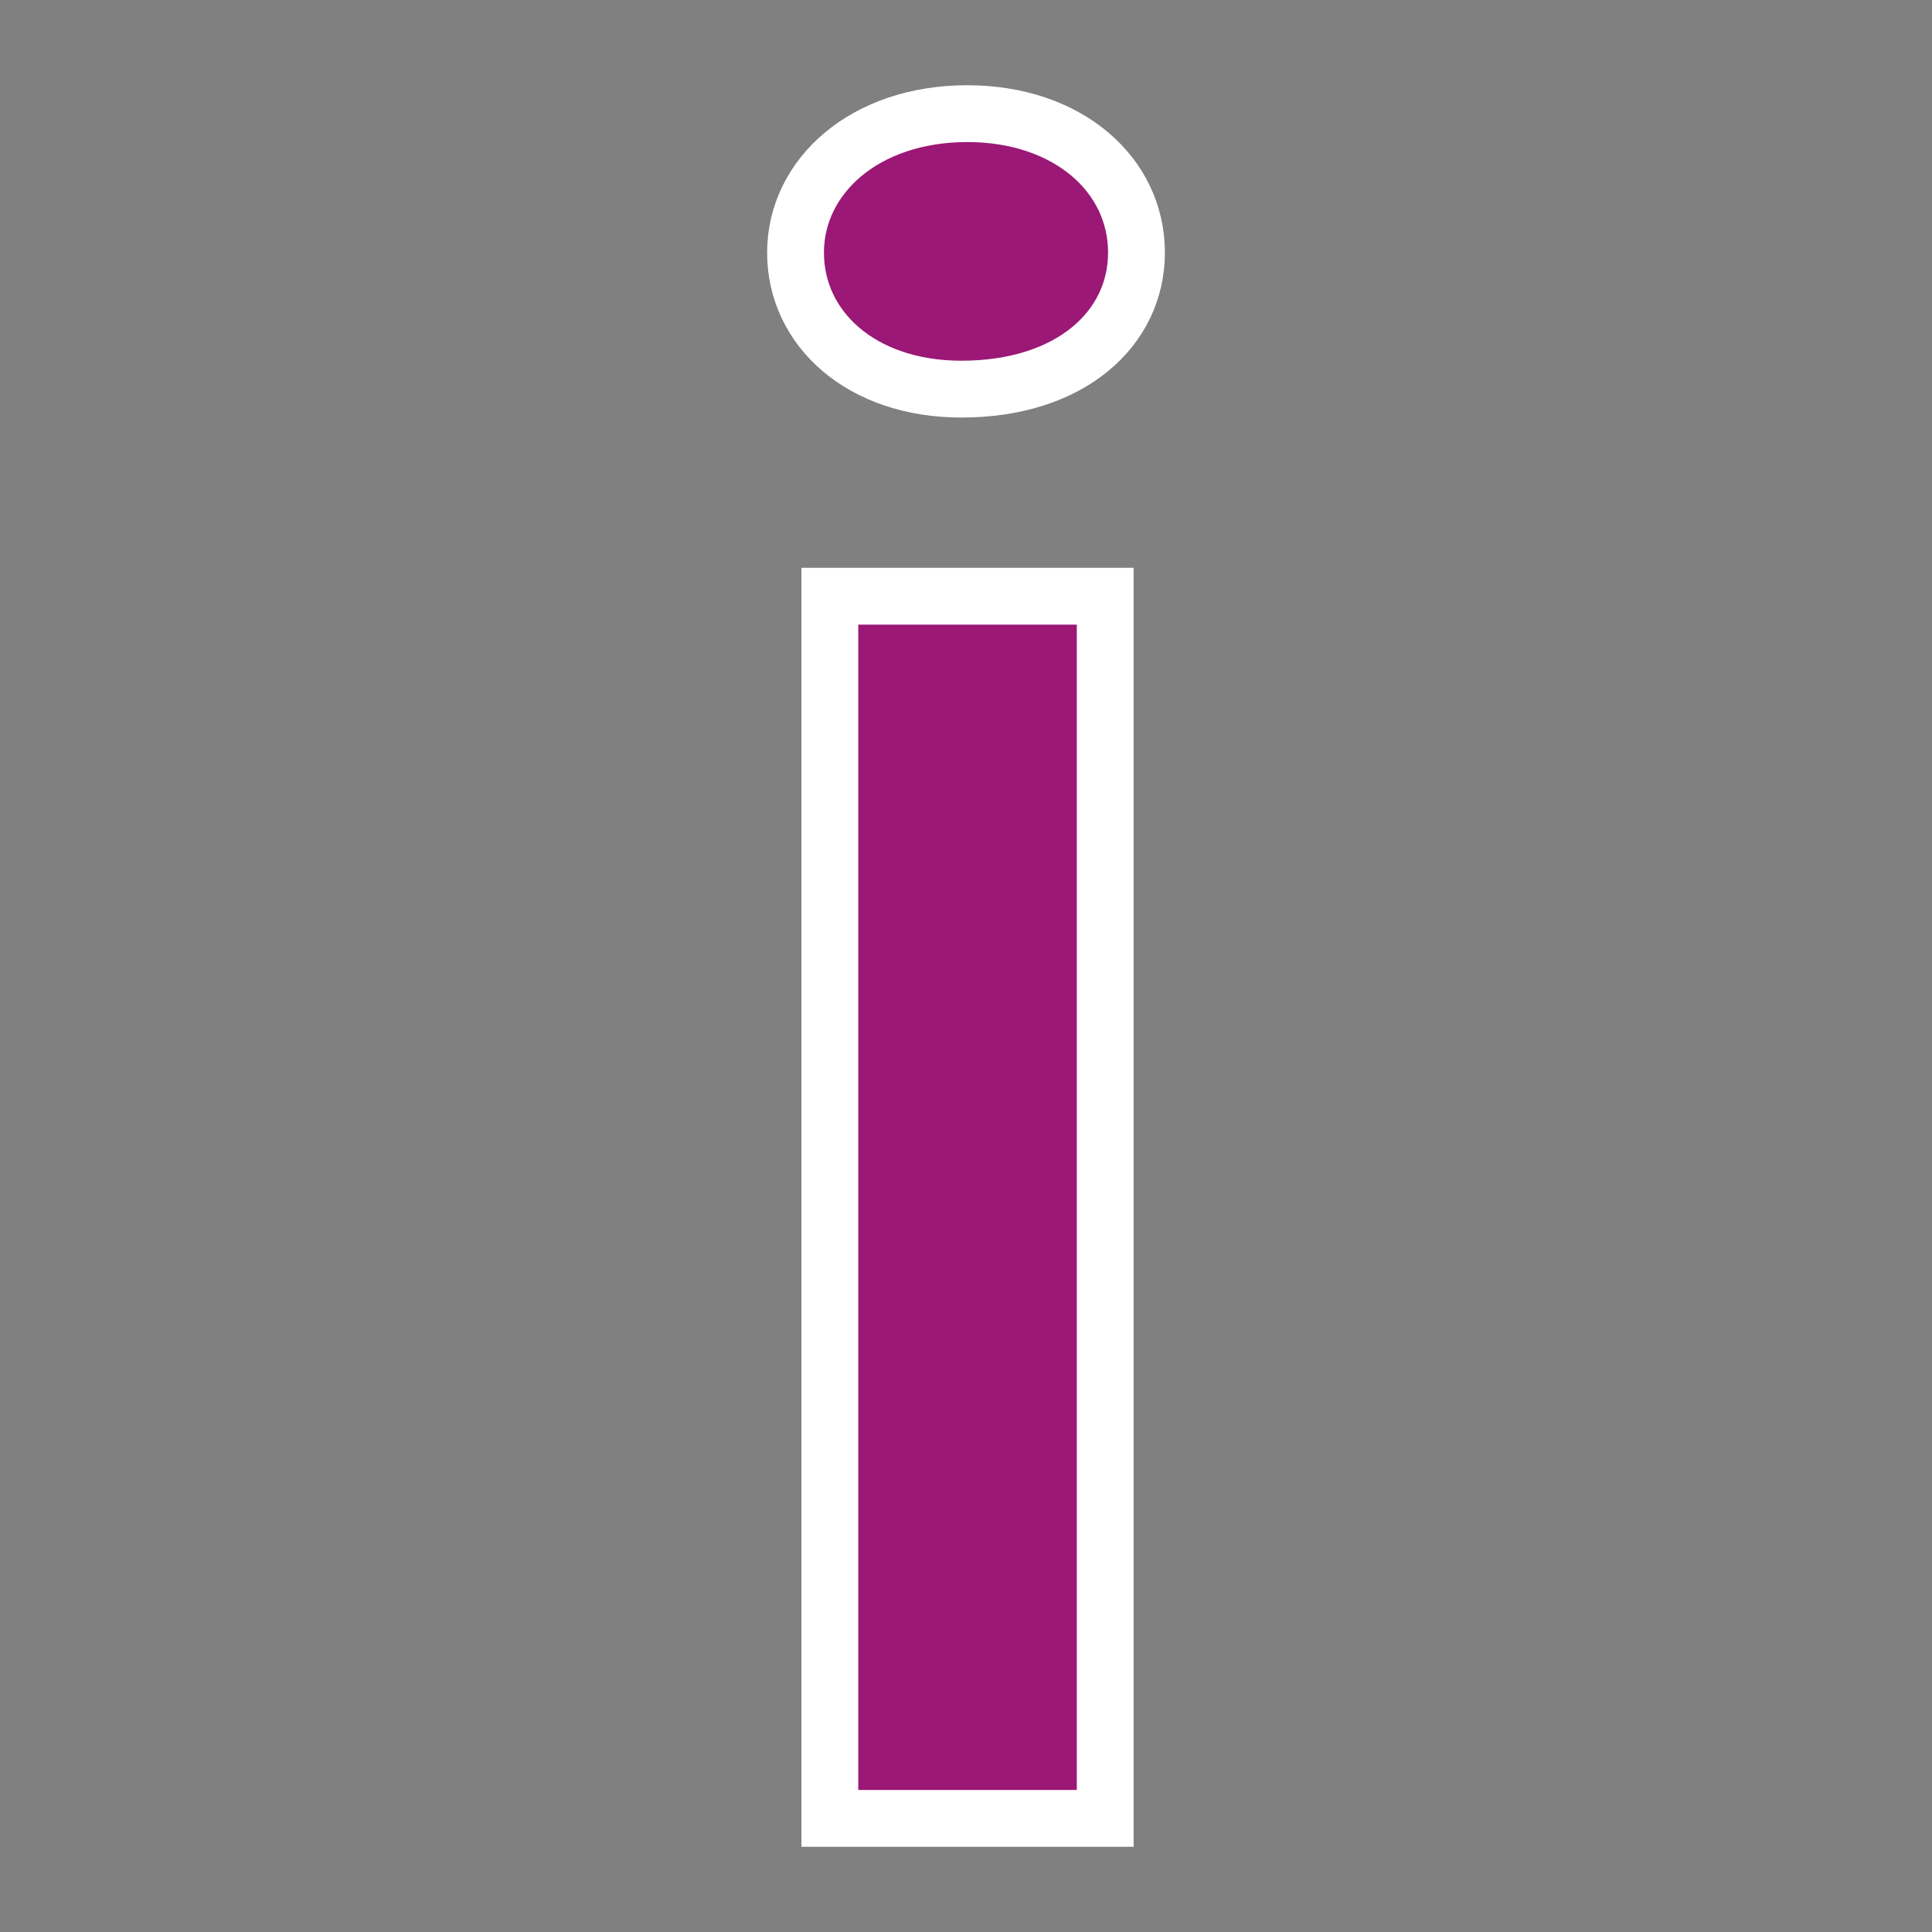 <?xml version="1.0" encoding="utf-8"?>
<!-- Generator: Adobe Illustrator 15.0.0, SVG Export Plug-In . SVG Version: 6.00 Build 0)  -->
<!DOCTYPE svg PUBLIC "-//W3C//DTD SVG 1.1//EN" "http://www.w3.org/Graphics/SVG/1.1/DTD/svg11.dtd">
<svg version="1.1" id="Ebene_1" xmlns="http://www.w3.org/2000/svg" xmlns:xlink="http://www.w3.org/1999/xlink" x="0px" y="0px"
	 width="17px" height="17px" viewBox="0 0 17 17" enable-background="new 0 0 17 17" xml:space="preserve">
<rect x="0" y="0" width="17" height="17" fill="#808080" stroke="none"/>
<g>
	<path fill="#9B1876" stroke="#FFFFFF" stroke-width="0.5" stroke-miterlimit="10" d="M10,2.223c0,0.667-0.579,1.201-1.541,1.201
		C7.577,3.424,7,2.89,7,2.223S7.603,1,8.512,1C9.393,1,10,1.534,10,2.223z M7.302,16V5.246h2.423V16H7.302z"/>
</g>
</svg>
